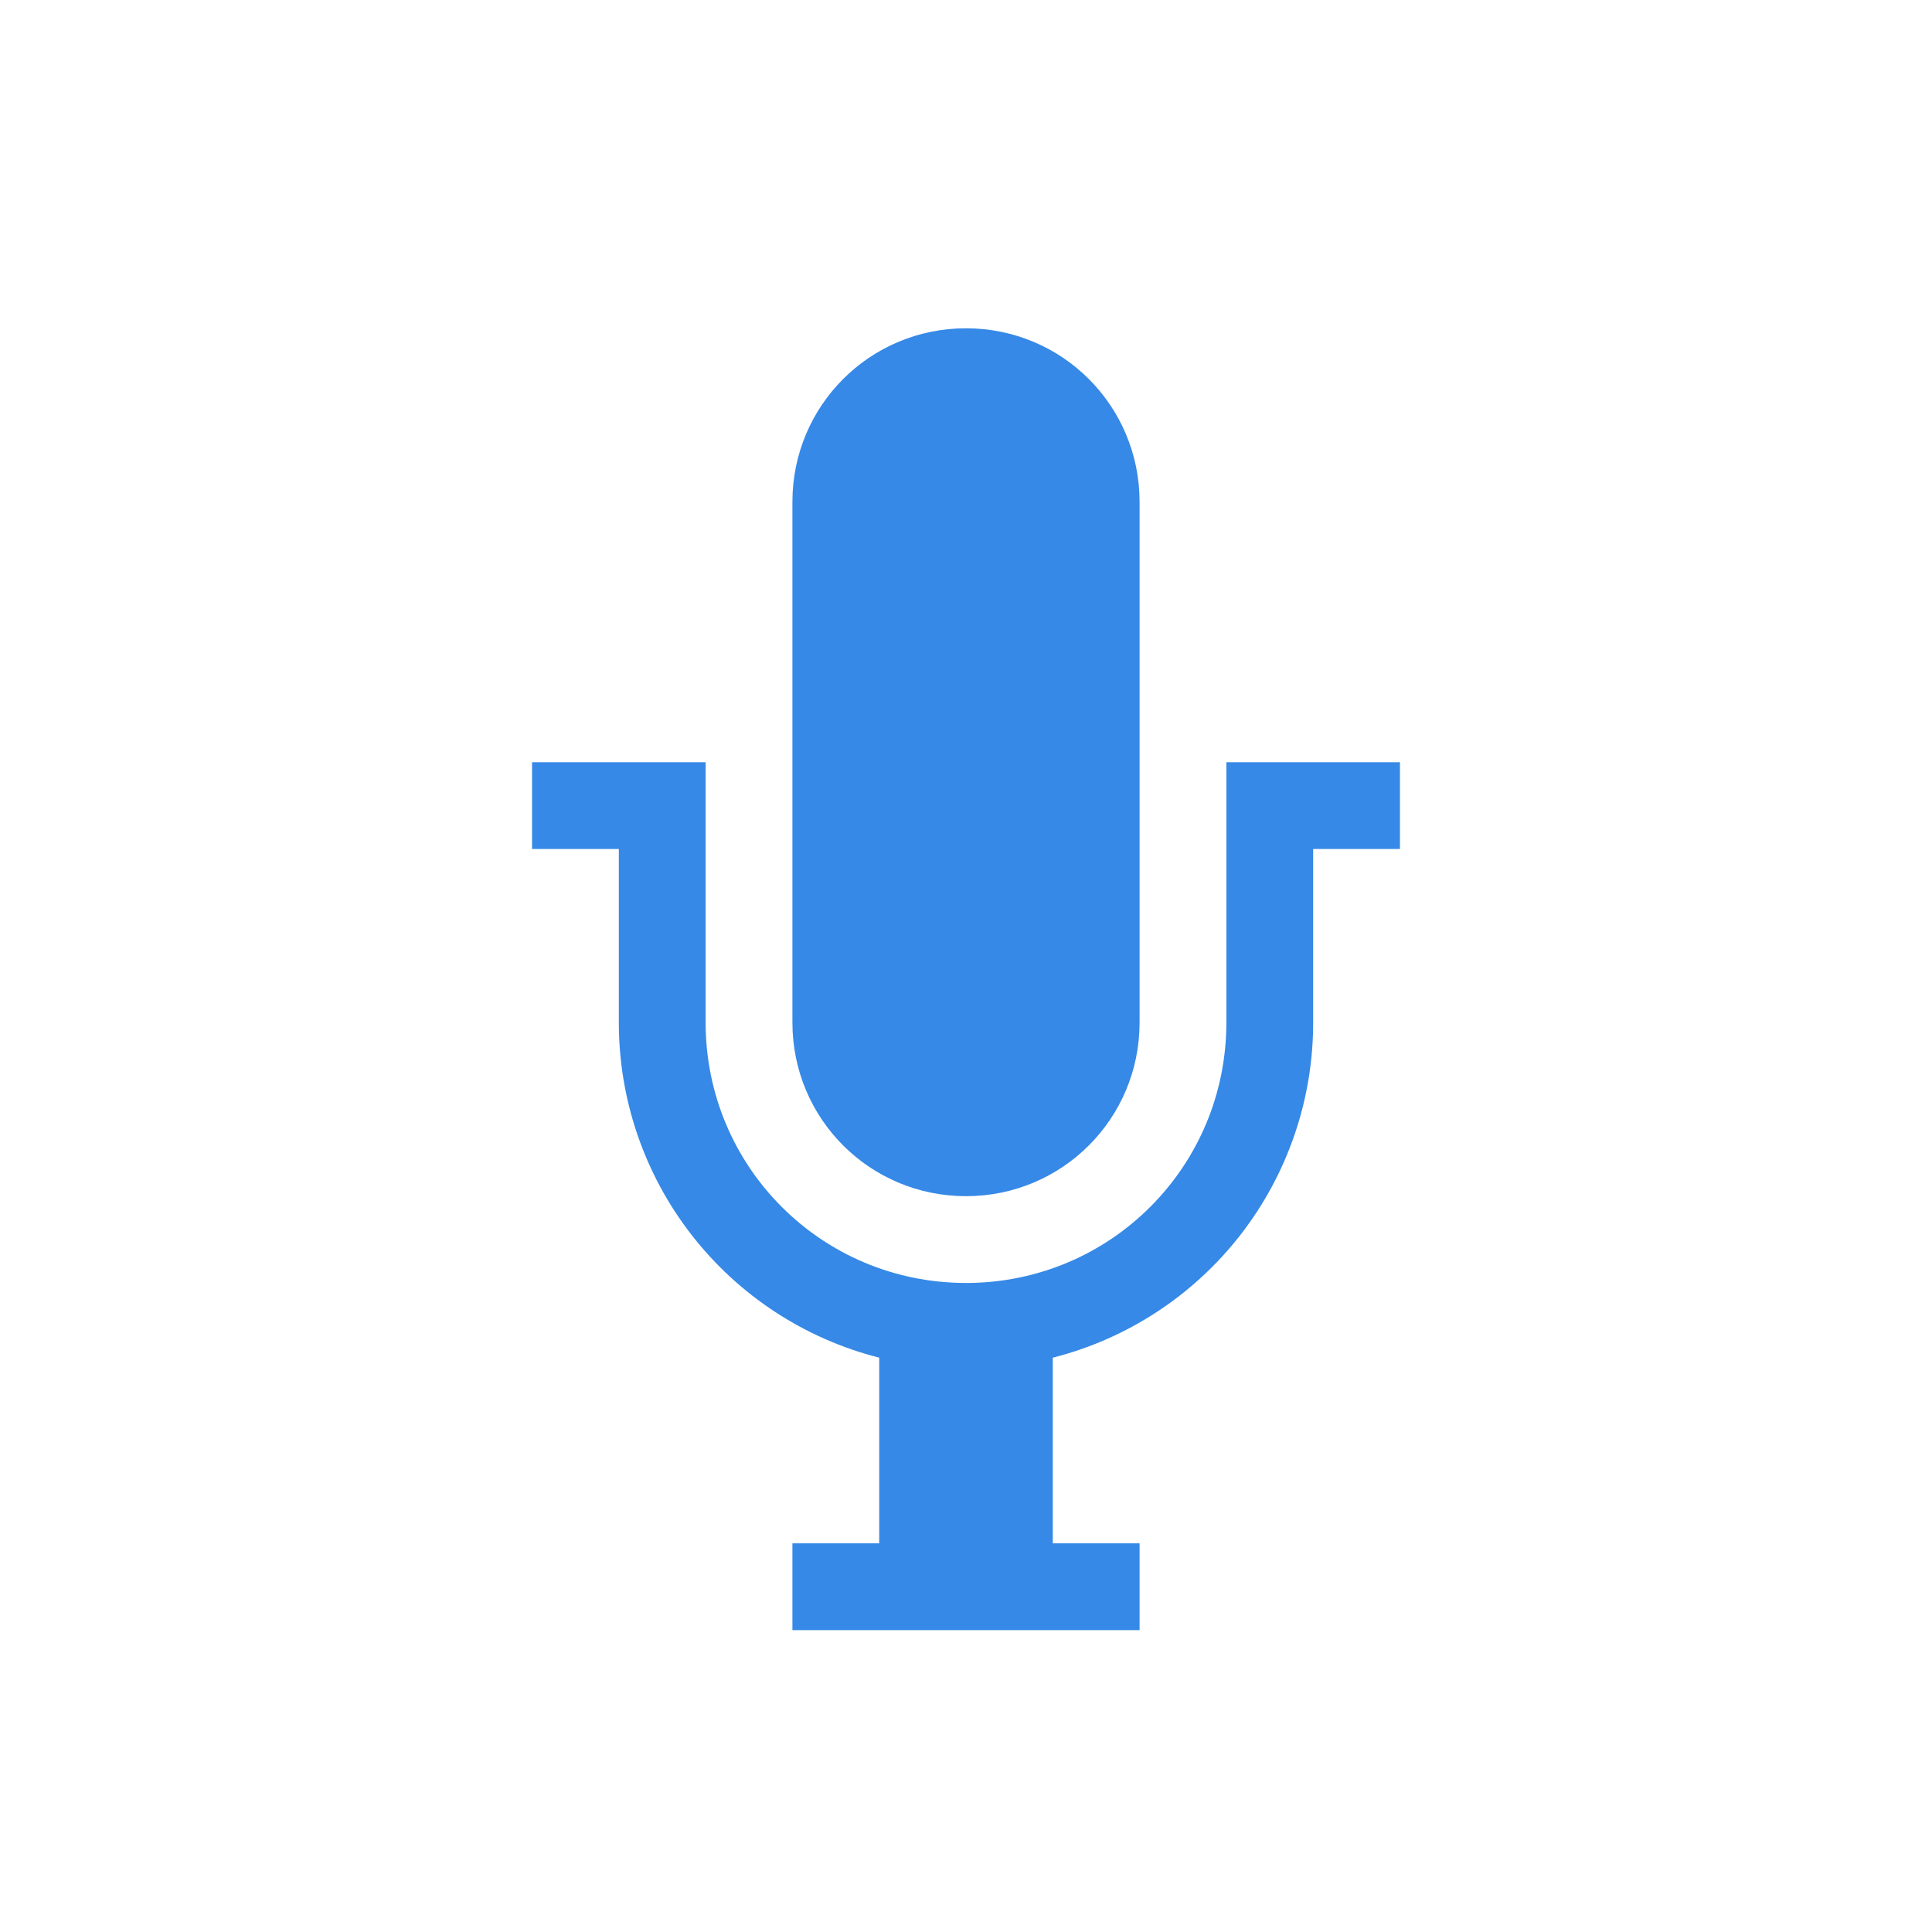 <svg width="64" height="64" viewBox="0 0 64 64" fill="none" xmlns="http://www.w3.org/2000/svg">
<g filter="url(#filter0_i)">
<path d="M32 10.875C28.814 10.875 26.25 13.44 26.25 16.625V33.875C26.25 37.06 28.814 39.625 32 39.625C35.185 39.625 37.75 37.06 37.75 33.875V16.625C37.75 13.44 35.185 10.875 32 10.875ZM17.625 25.25V28.125H20.5V33.875C20.498 36.421 21.345 38.895 22.907 40.905C24.47 42.916 26.657 44.348 29.125 44.975V51.125H26.25V54H37.75V51.125H34.875V44.975C37.343 44.348 39.53 42.916 41.093 40.905C42.655 38.895 43.502 36.421 43.5 33.875V28.125H46.375V25.25H40.625V33.875C40.625 38.653 36.778 42.5 32 42.5C27.222 42.5 23.375 38.653 23.375 33.875V25.25H17.625Z" fill="#3689E6"/>
</g>
<defs>
<filter id="filter0_i" x="17.625" y="10.875" width="28.75" height="43.125" filterUnits="userSpaceOnUse" color-interpolation-filters="sRGB">
<feFlood flood-opacity="0" result="BackgroundImageFix"/>
<feBlend mode="normal" in="SourceGraphic" in2="BackgroundImageFix" result="shape"/>
<feColorMatrix in="SourceAlpha" type="matrix" values="0 0 0 0 0 0 0 0 0 0 0 0 0 0 0 0 0 0 127 0" result="hardAlpha"/>
<feOffset/>
<feGaussianBlur stdDeviation="3"/>
<feComposite in2="hardAlpha" operator="arithmetic" k2="-1" k3="1"/>
<feColorMatrix type="matrix" values="0 0 0 0 0 0 0 0 0 0 0 0 0 0 0 0 0 0 0.5 0"/>
<feBlend mode="normal" in2="shape" result="effect1_innerShadow"/>
</filter>
</defs>
</svg>
